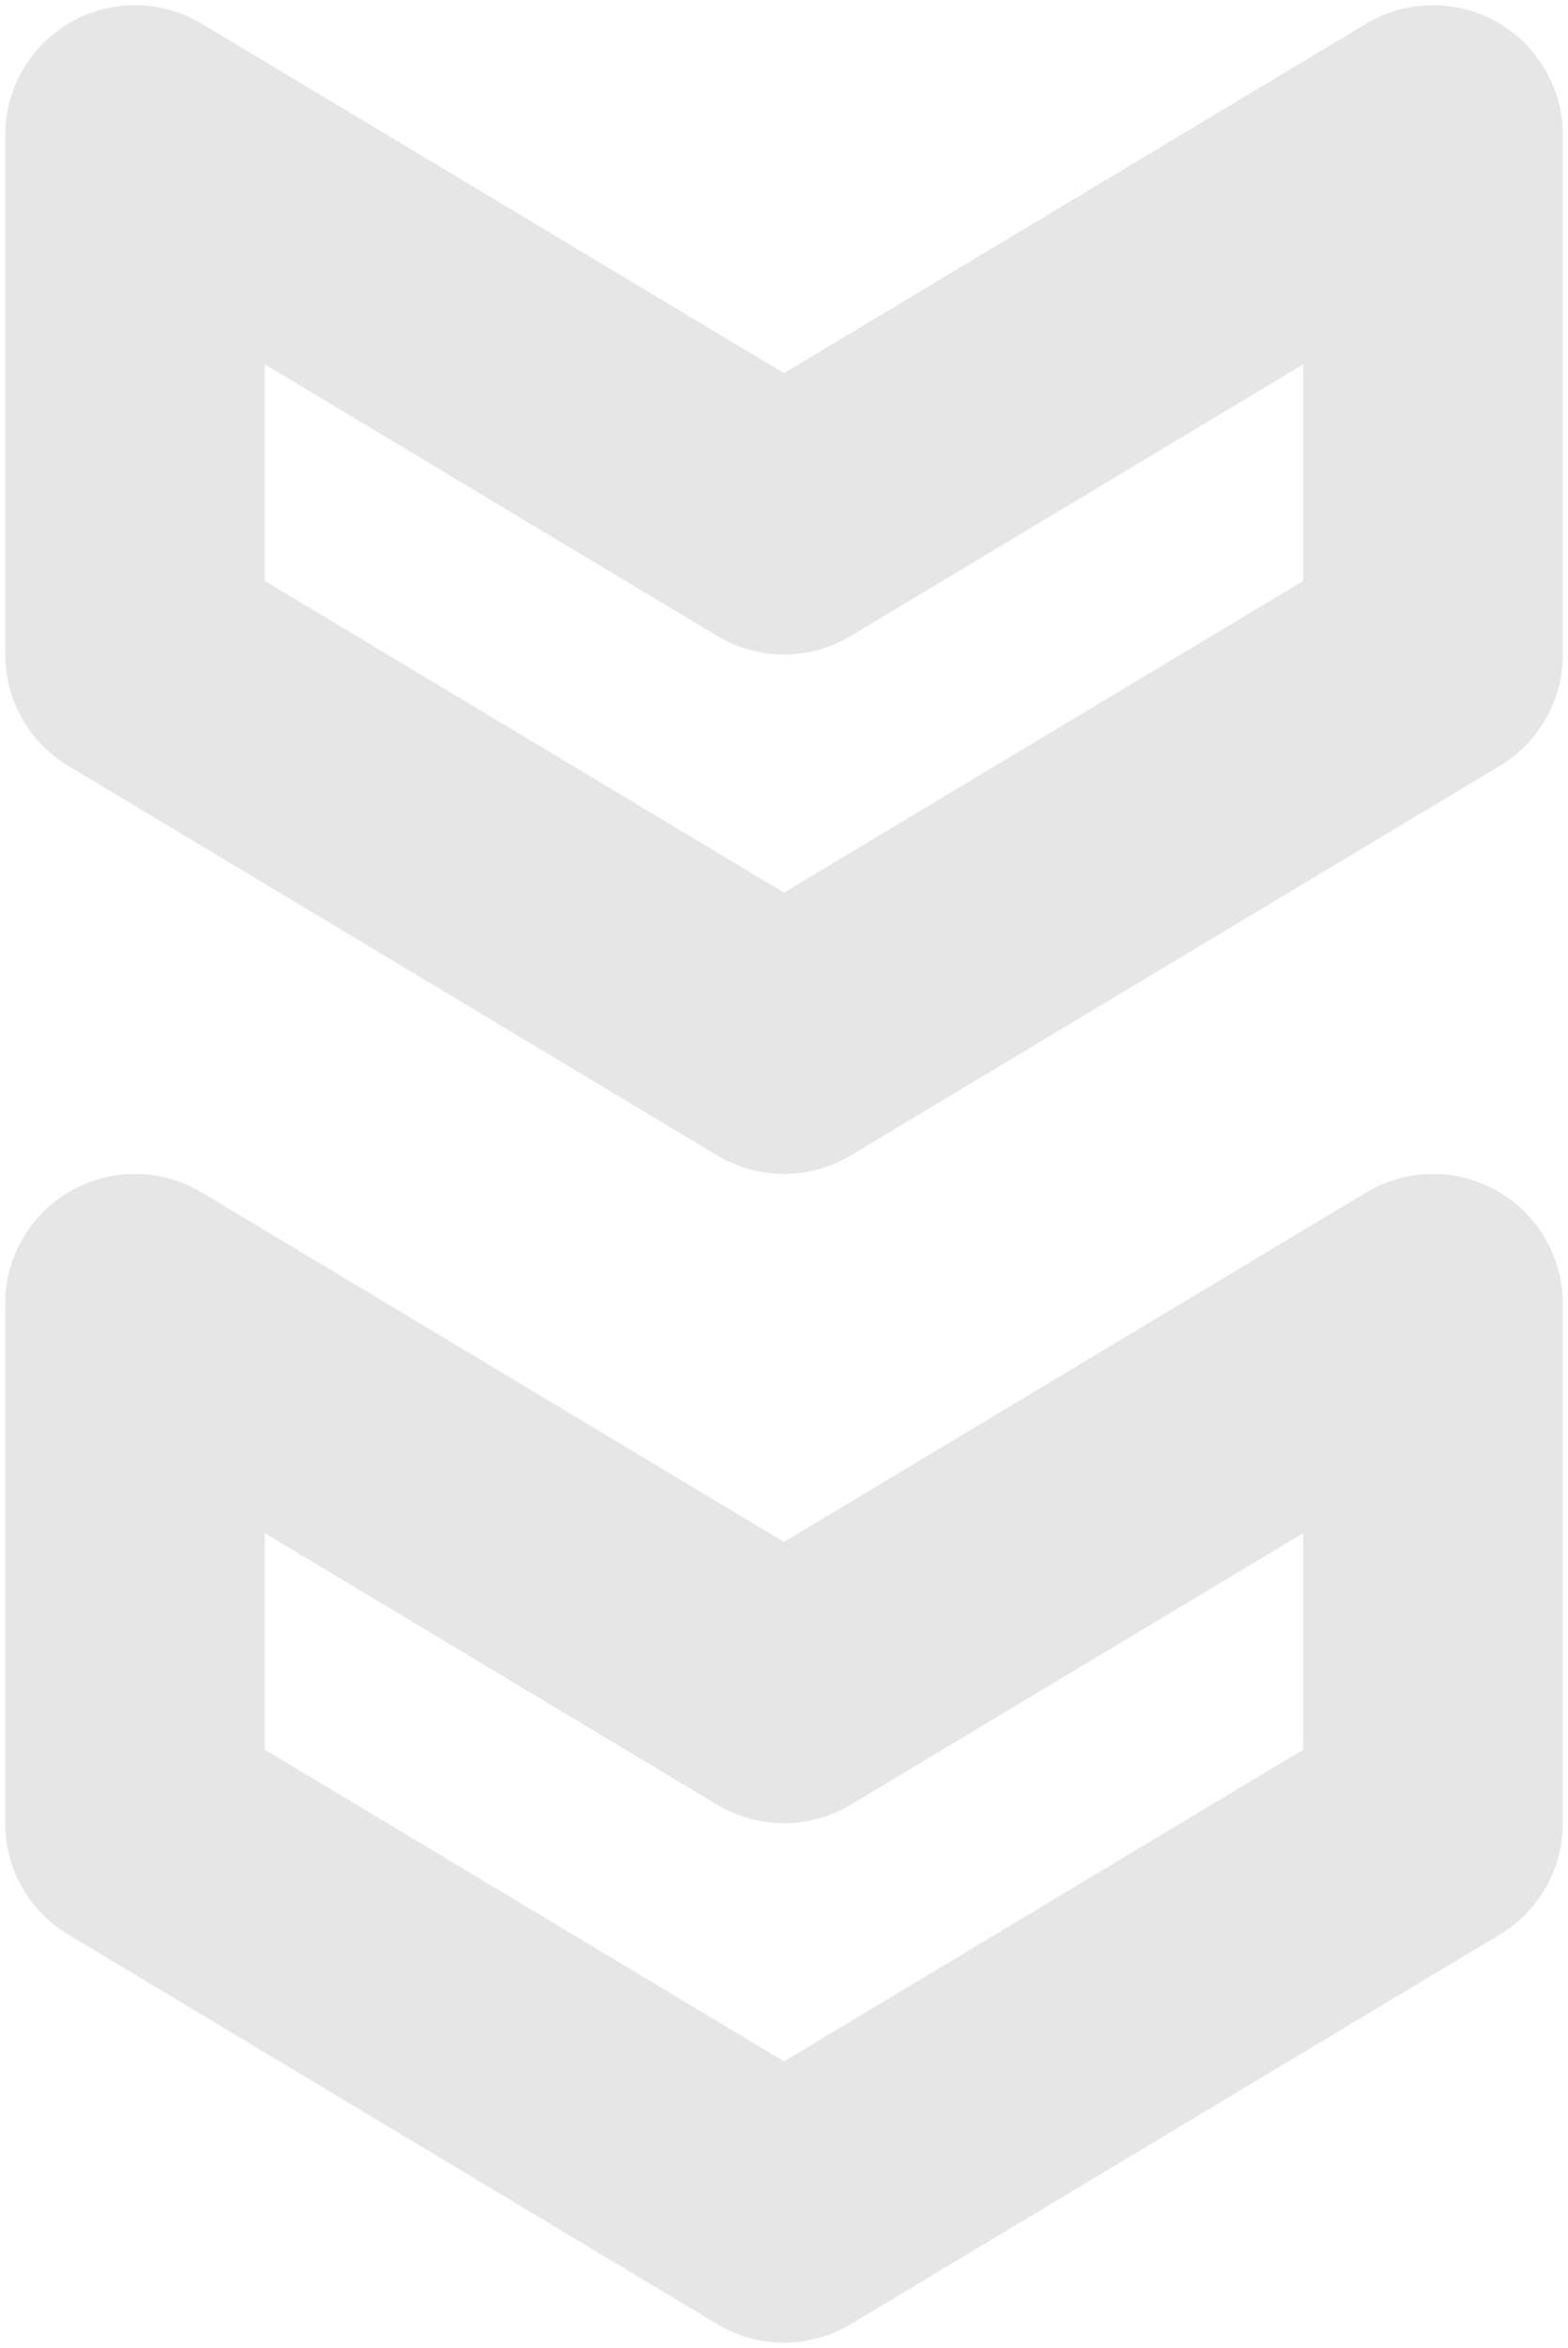 <svg width="151" height="226" viewBox="0 0 151 226" fill="none" xmlns="http://www.w3.org/2000/svg">
<path d="M138 175.5V125.5L75.5 163L13 125.5V175.5L75.5 213L138 175.5ZM138 63V13L75.5 50.5L13 13V63L75.5 100.5L138 63Z" stroke="black" stroke-opacity="0.1" stroke-width="25" stroke-linecap="round" stroke-linejoin="round"/>
</svg>
